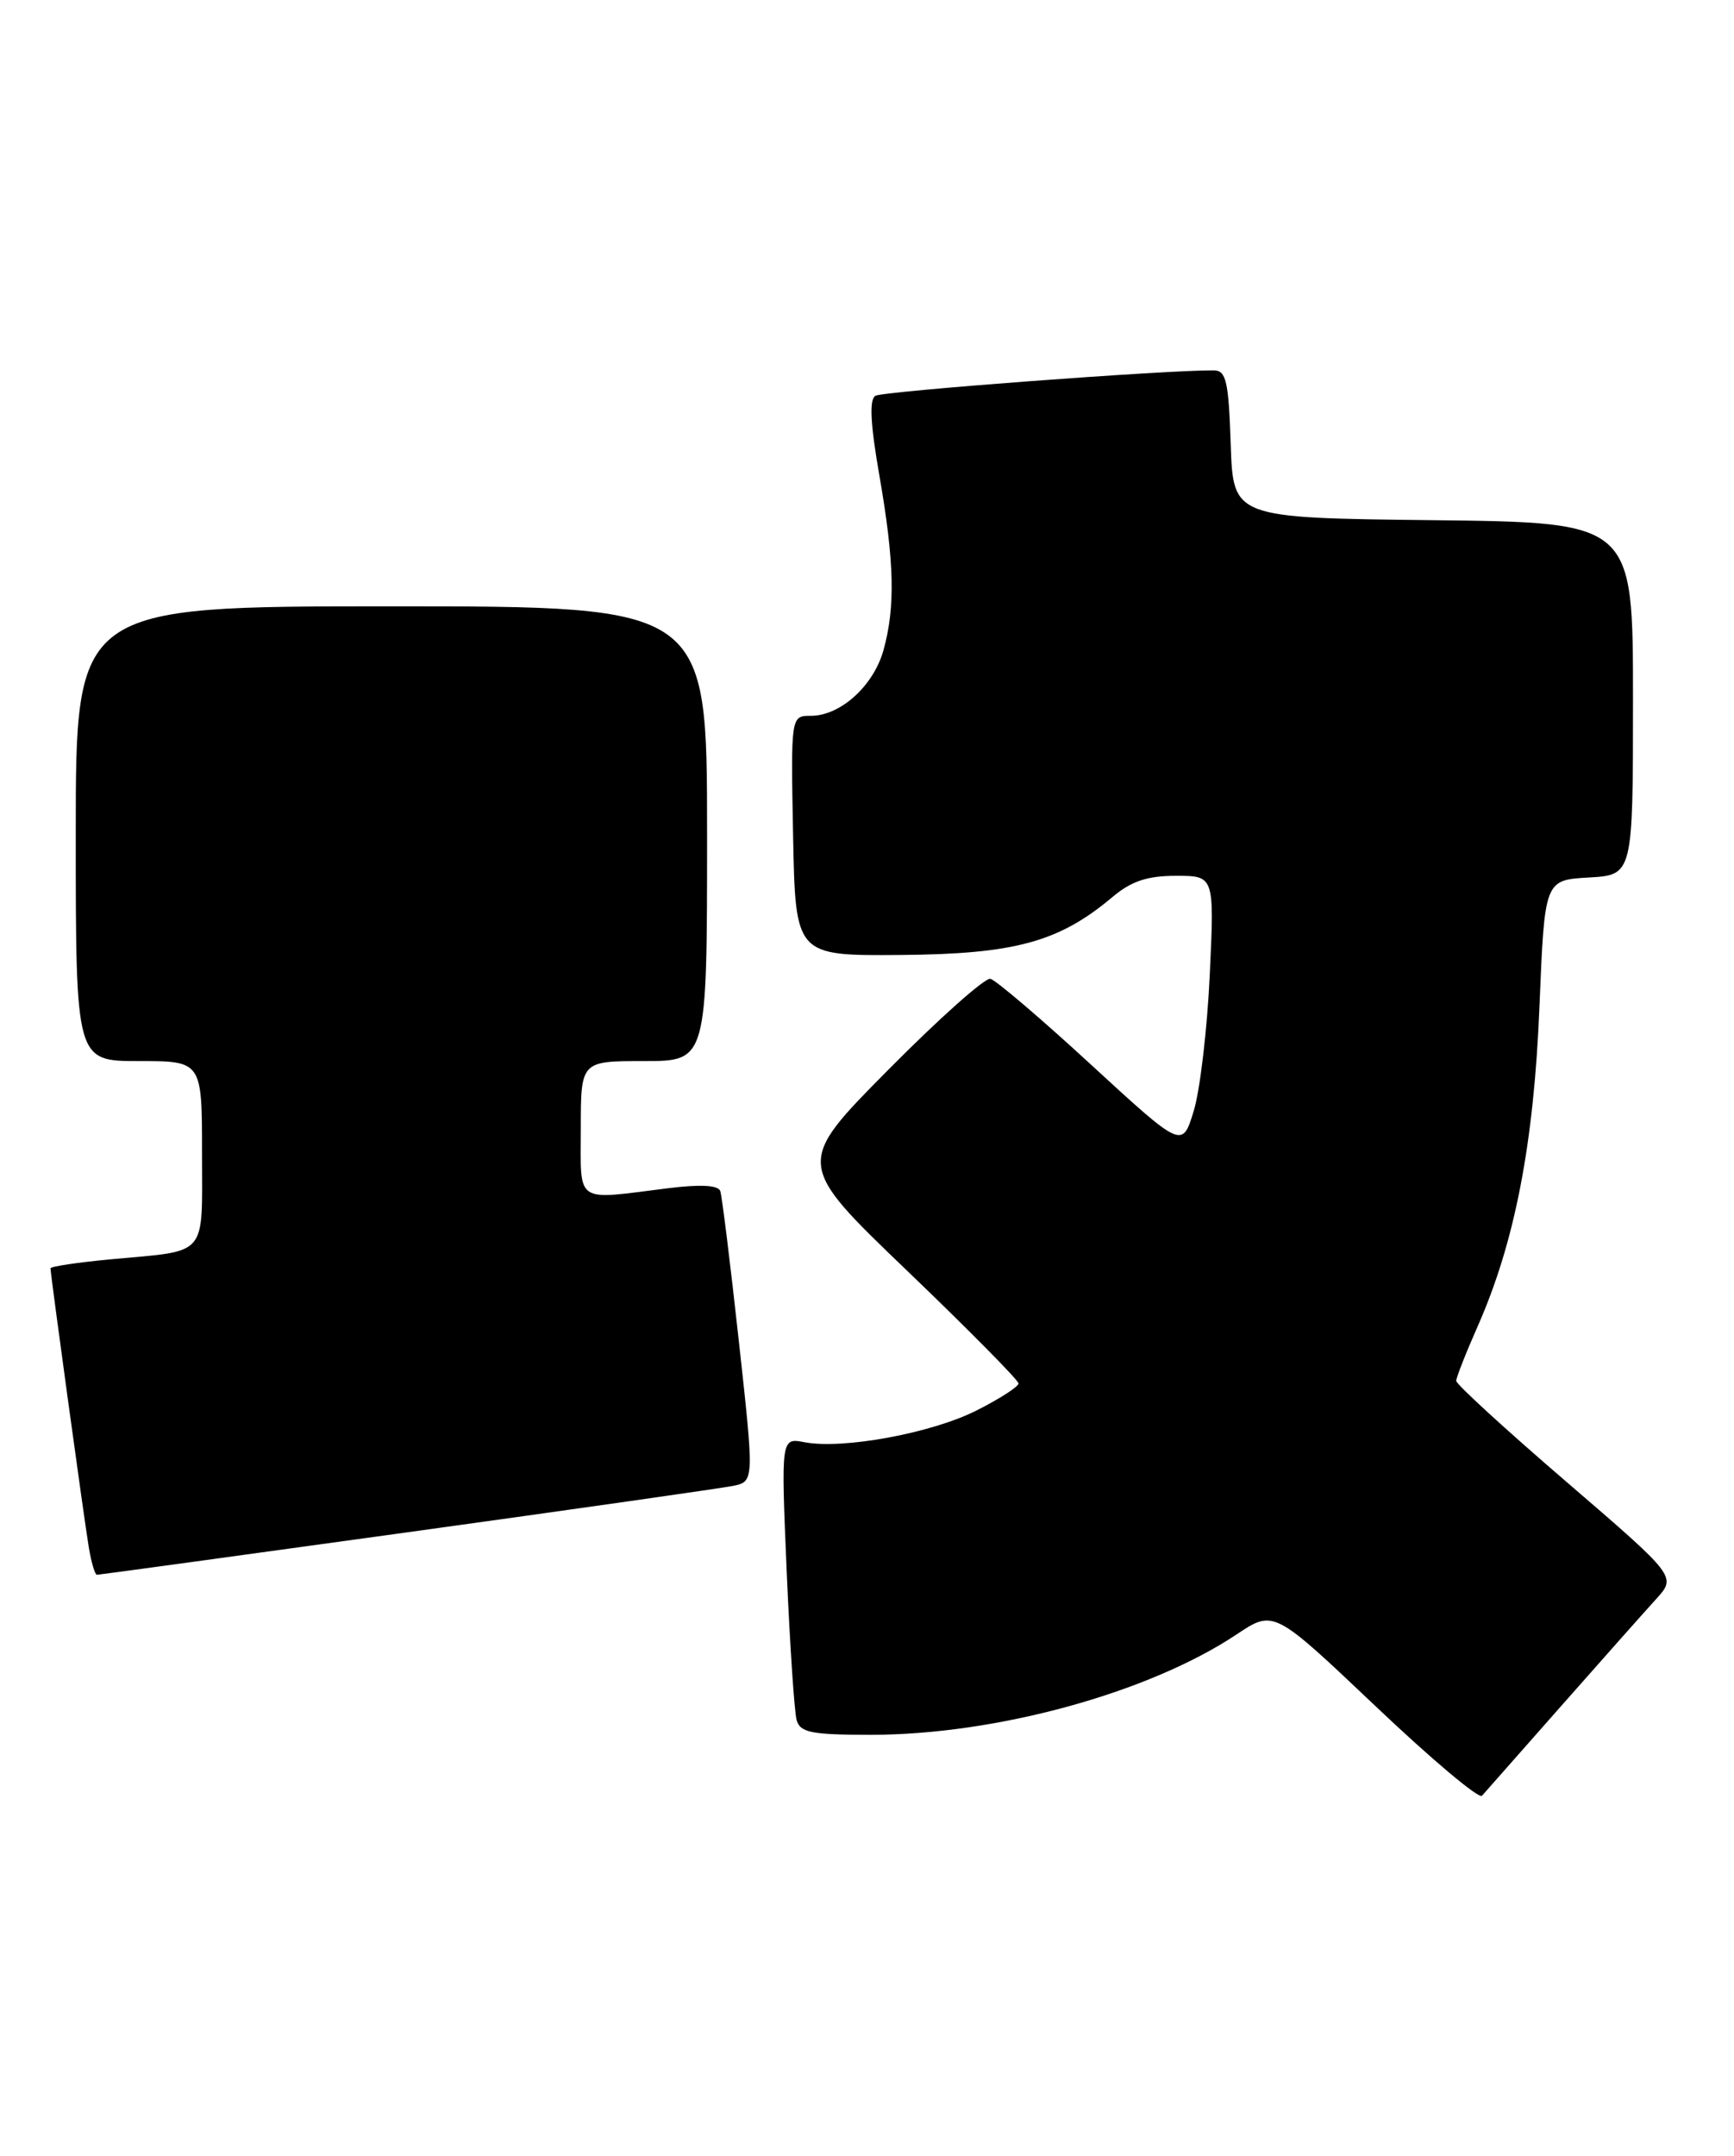 <?xml version="1.0" encoding="UTF-8" standalone="no"?>
<!DOCTYPE svg PUBLIC "-//W3C//DTD SVG 1.1//EN" "http://www.w3.org/Graphics/SVG/1.1/DTD/svg11.dtd" >
<svg xmlns="http://www.w3.org/2000/svg" xmlns:xlink="http://www.w3.org/1999/xlink" version="1.1" viewBox="0 0 206 256">
 <g >
 <path fill="currentColor"
d=" M 185.54 202.50 C 190.39 197.00 195.45 191.31 196.77 189.86 C 199.17 187.21 199.17 187.21 186.09 175.96 C 178.89 169.77 173.00 164.38 173.00 163.98 C 173.00 163.58 174.15 160.65 175.56 157.47 C 179.97 147.48 182.23 135.79 182.89 119.50 C 183.50 104.50 183.50 104.50 188.75 104.20 C 194.00 103.90 194.00 103.90 194.00 82.97 C 194.00 62.04 194.00 62.04 170.25 61.77 C 146.50 61.50 146.50 61.50 146.21 52.75 C 145.96 45.28 145.67 44.00 144.21 43.98 C 138.53 43.93 104.87 46.46 103.99 47.00 C 103.26 47.46 103.40 50.36 104.47 56.46 C 106.26 66.74 106.38 72.08 104.96 77.20 C 103.78 81.44 99.85 85.00 96.34 85.00 C 93.95 85.00 93.95 85.00 94.22 99.25 C 94.50 113.50 94.50 113.50 107.01 113.40 C 120.58 113.29 125.81 111.86 132.16 106.52 C 134.40 104.63 136.30 104.00 139.71 104.00 C 144.27 104.00 144.27 104.00 143.72 115.75 C 143.42 122.21 142.56 129.50 141.81 131.94 C 140.45 136.38 140.45 136.38 129.63 126.44 C 123.69 120.97 118.30 116.38 117.66 116.23 C 117.02 116.08 111.55 120.95 105.50 127.06 C 94.50 138.17 94.50 138.17 107.75 150.88 C 115.04 157.87 121.00 163.90 121.00 164.28 C 121.00 164.66 118.77 166.10 116.03 167.48 C 110.71 170.18 100.15 172.13 95.58 171.26 C 92.78 170.72 92.78 170.72 93.46 186.61 C 93.84 195.35 94.37 203.29 94.64 204.25 C 95.06 205.74 96.39 206.00 103.48 206.00 C 118.36 206.00 136.49 201.02 146.91 194.08 C 151.32 191.14 151.32 191.14 163.37 202.56 C 169.99 208.85 175.70 213.65 176.06 213.24 C 176.42 212.83 180.69 208.00 185.54 202.50 Z  M 48.22 181.98 C 68.18 179.22 85.65 176.73 87.05 176.45 C 89.61 175.93 89.61 175.93 87.77 159.21 C 86.76 150.02 85.77 142.02 85.57 141.44 C 85.33 140.73 83.22 140.62 79.35 141.10 C 68.14 142.50 69.00 143.09 69.00 134.00 C 69.00 126.00 69.00 126.00 76.50 126.00 C 84.00 126.00 84.00 126.00 84.00 99.00 C 84.00 72.00 84.00 72.00 46.50 72.00 C 9.00 72.00 9.00 72.00 9.00 99.00 C 9.00 126.00 9.00 126.00 16.50 126.00 C 24.00 126.00 24.00 126.00 24.00 136.93 C 24.00 149.44 24.84 148.45 13.25 149.53 C 9.26 149.90 6.00 150.39 6.00 150.61 C 6.00 151.33 9.99 180.40 10.55 183.75 C 10.85 185.54 11.28 187.00 11.52 187.00 C 11.75 187.00 28.27 184.74 48.22 181.98 Z "/>
</g>
</svg>